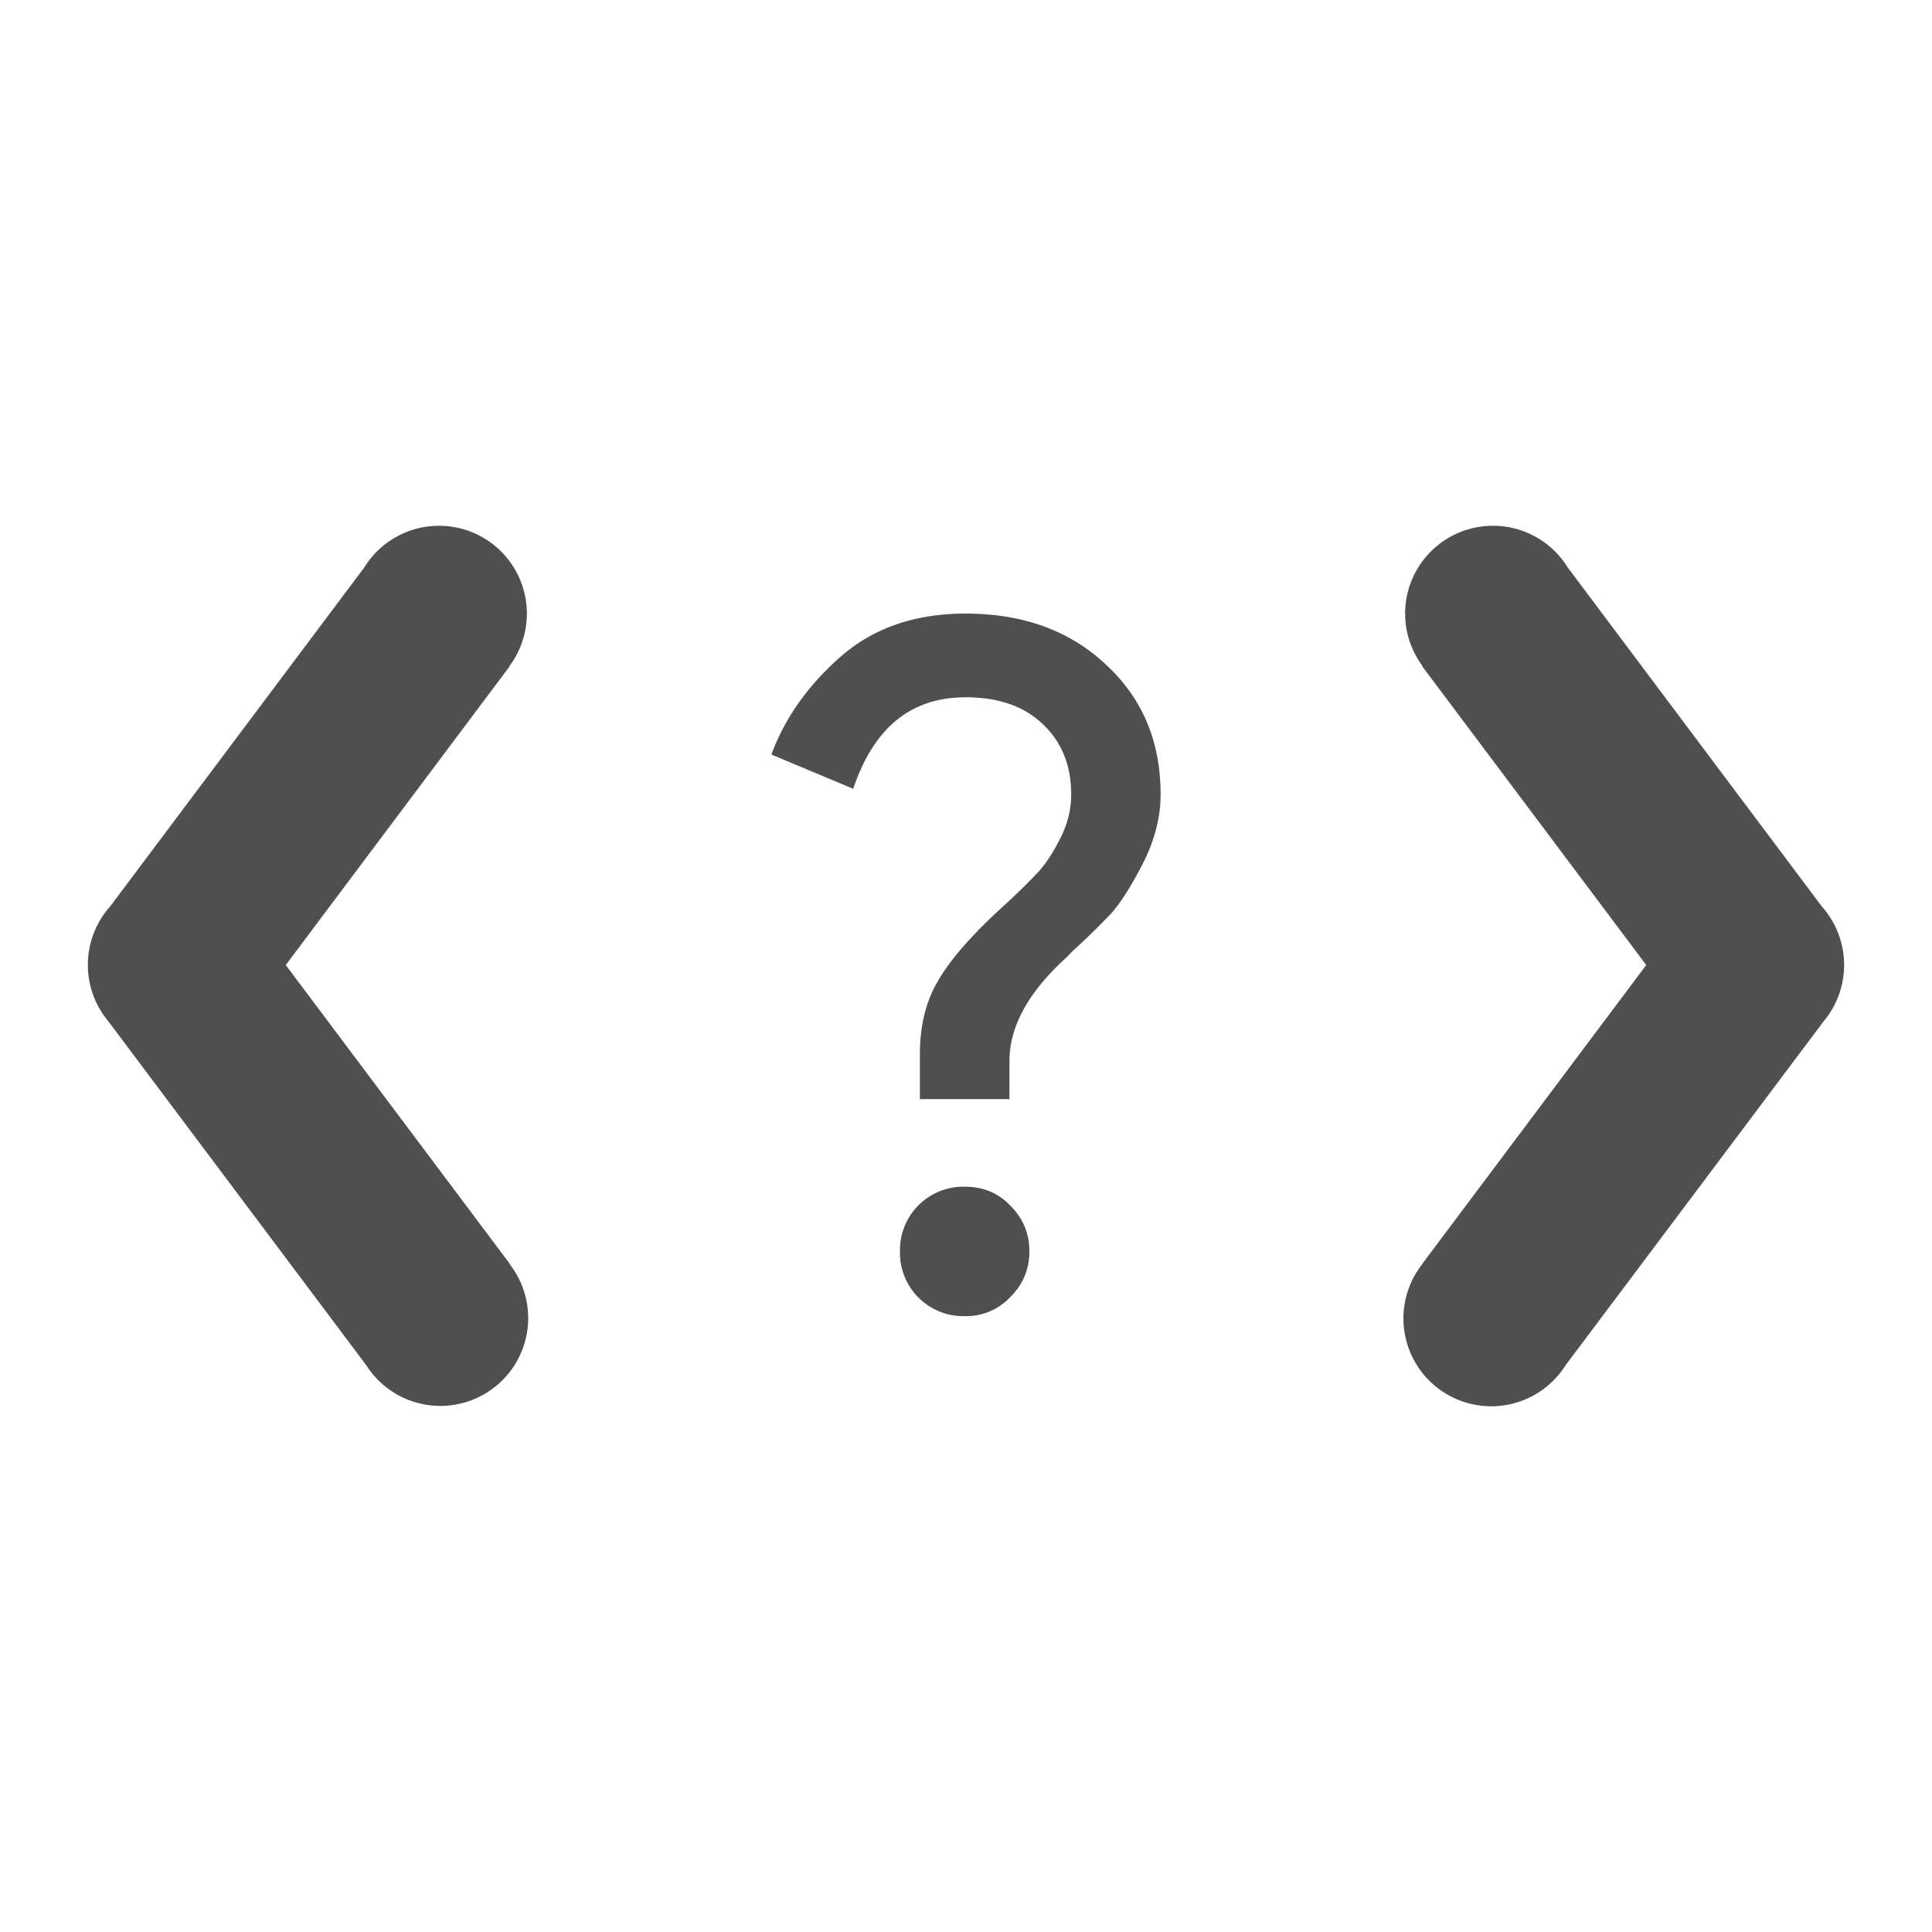<svg xmlns="http://www.w3.org/2000/svg" width="22" height="22">
    <defs>
        <style id="current-color-scheme" type="text/css">
            .ColorScheme-Highlight{color:#a0b6cb}
        </style>
    </defs>
    <path fill="currentColor" d="M10.995 6.987c.658 0 1.192.196 1.604.586.412.383.617.874.617 1.474 0 .26-.068.524-.205.792-.138.267-.26.457-.368.573a8.62 8.62 0 0 1-.435.424l-.052.055c-.44.397-.661.792-.661 1.19v.435h-1.02v-.51c0-.326.068-.603.205-.834.137-.24.38-.518.726-.836a7.44 7.44 0 0 0 .412-.401c.087-.094.17-.22.25-.378.087-.166.13-.337.13-.51 0-.332-.109-.6-.325-.802-.21-.202-.502-.305-.878-.305-.622 0-1.047.348-1.279 1.042l-.932-.39c.152-.413.413-.782.781-1.108.376-.332.852-.497 1.43-.497zm-.01 6.526c.21 0 .383.072.52.216.145.145.217.319.217.52s-.072.377-.217.52a.684.684 0 0 1-.52.218.721.721 0 0 1-.737-.737.722.722 0 0 1 .737-.737zM5.002 5.987a1 1 0 0 0-.854.475l-2.894 3.86a1 1 0 0 0-.02 1.308l2.938 3.918a1 1 0 1 0 1.63-1.155l.003-.002-2.551-3.402 2.55-3.402-.003-.002a1 1 0 0 0-.799-1.598zm11.996 0a1 1 0 0 0-.799 1.598l-.004.002 2.551 3.402-2.55 3.402.001.002a1 1 0 1 0 1.63 1.154l2.939-3.917a1 1 0 0 0-.02-1.307l-2.894-3.861a1 1 0 0 0-.854-.475z" style="color:#050505;opacity:.7"/>
</svg>
